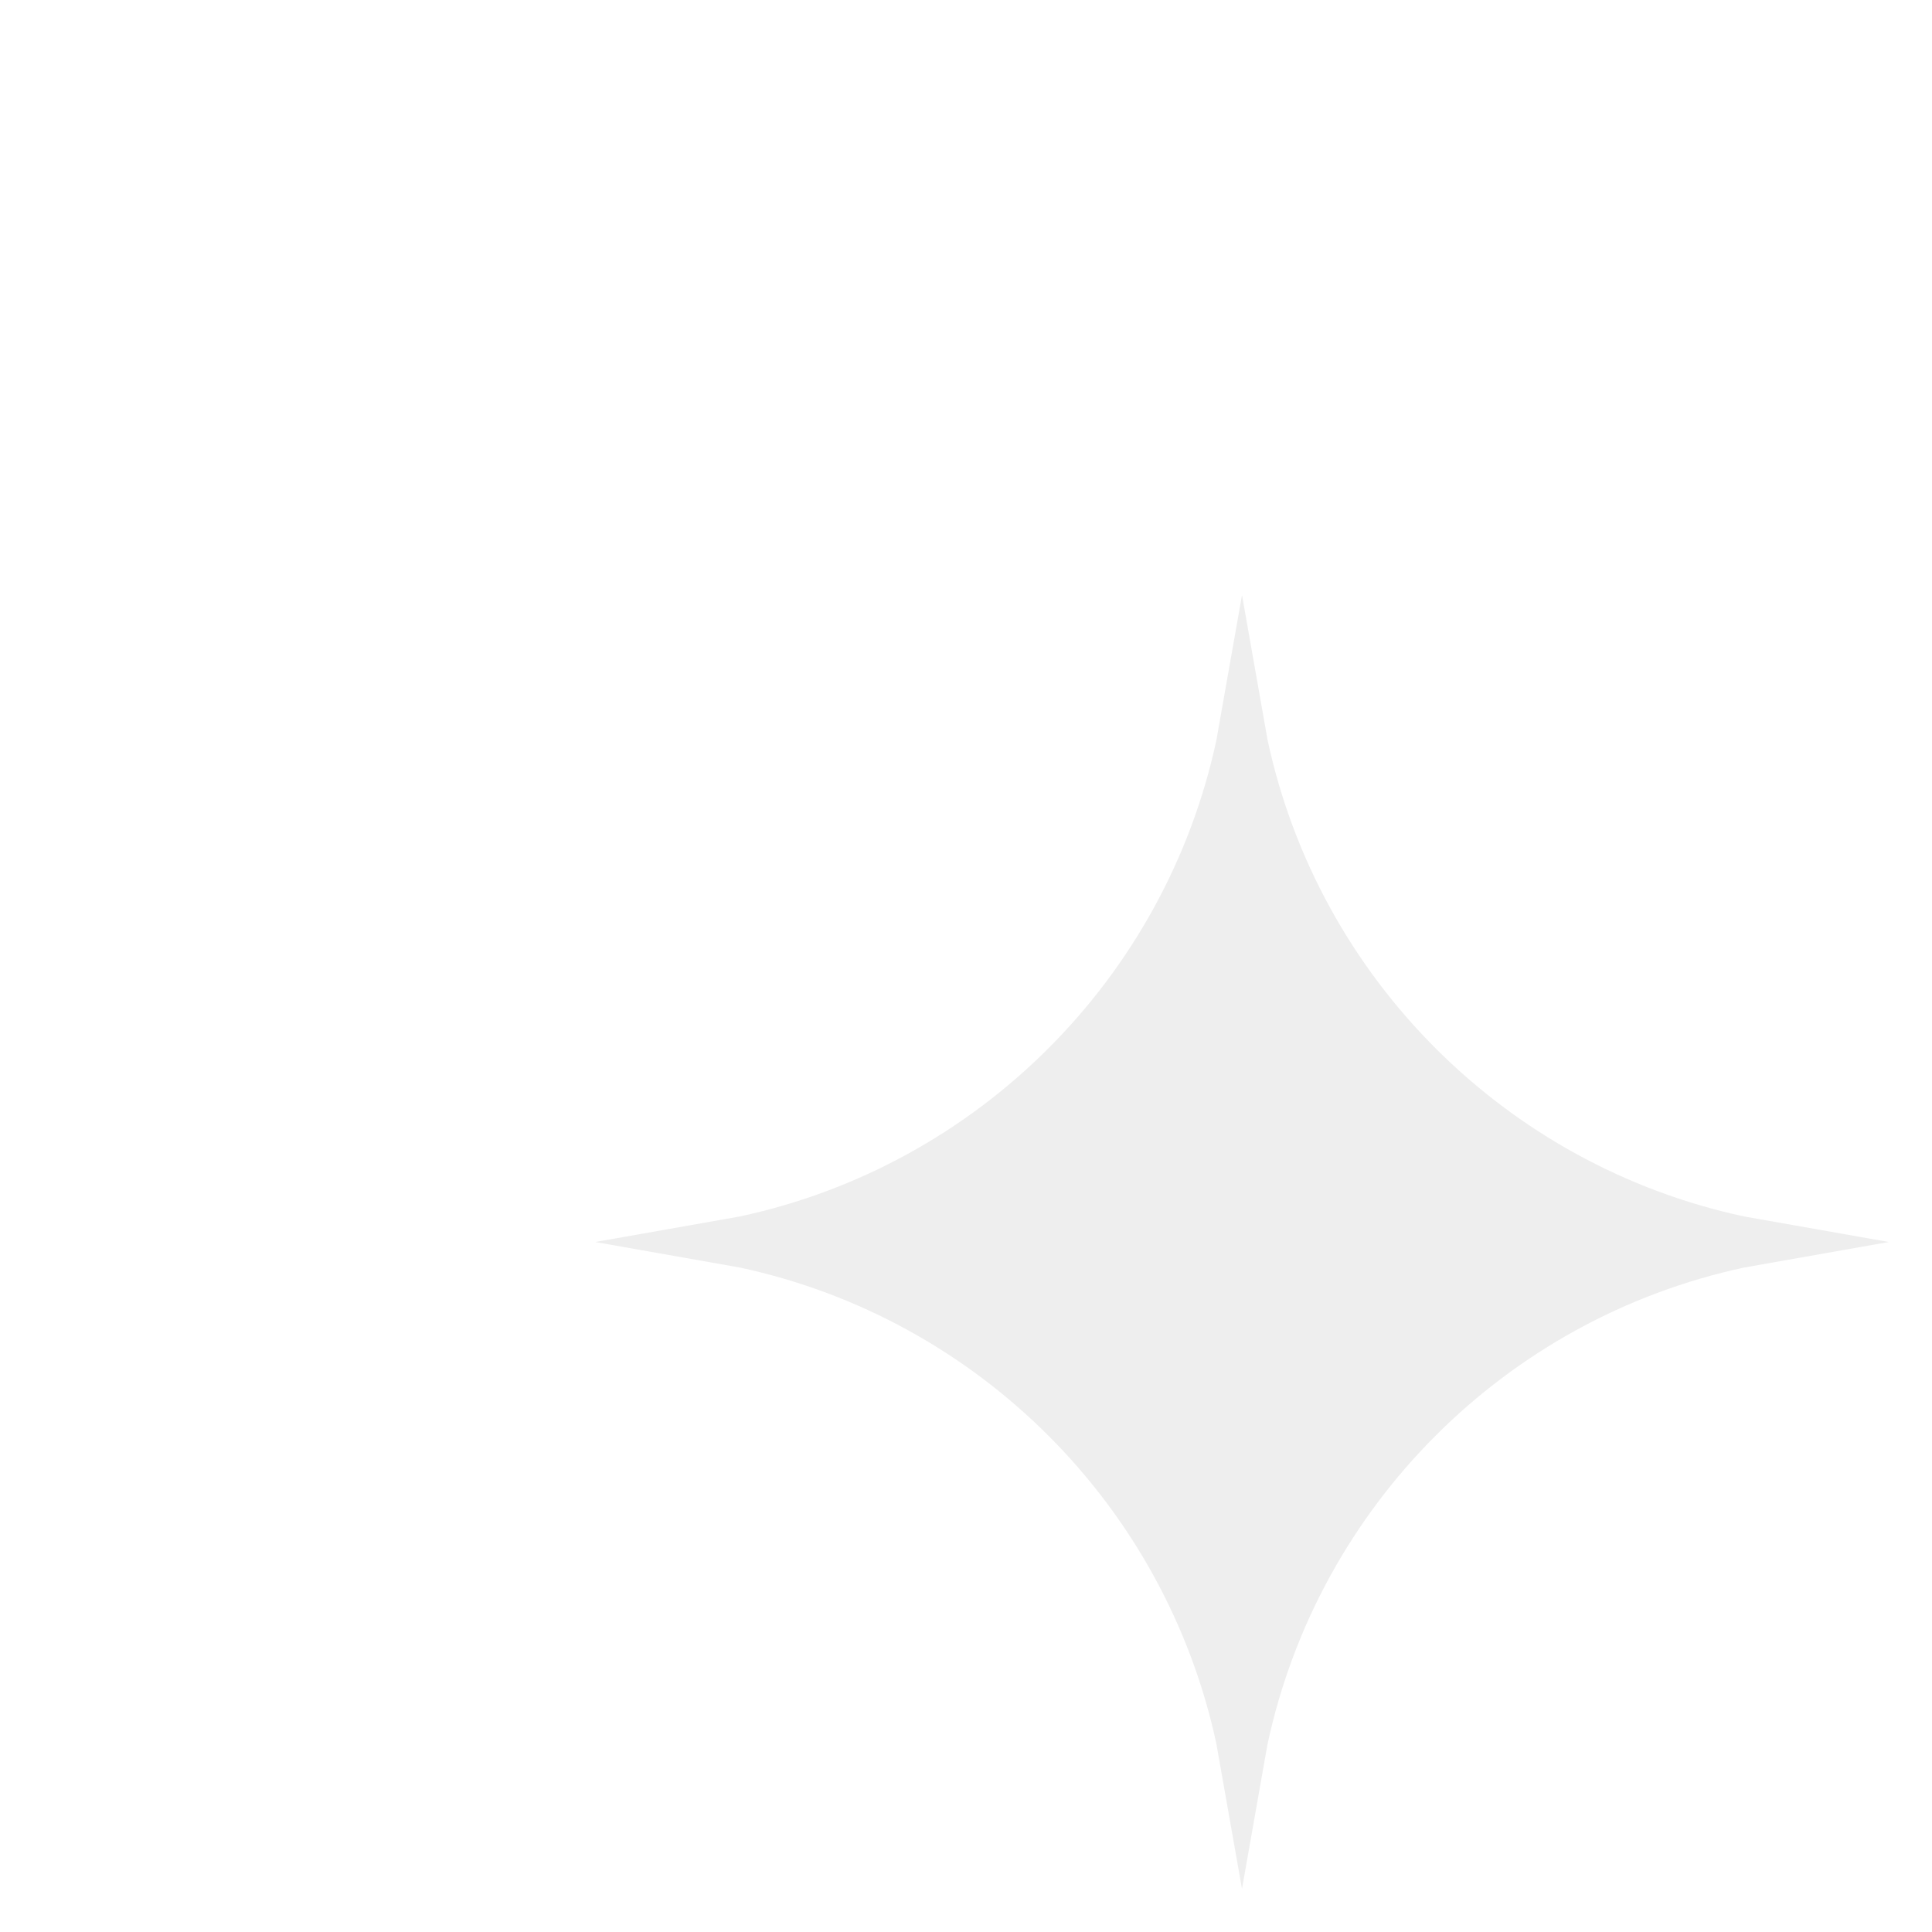 <svg width="28" height="28" viewBox="0 0 28 28" fill="none" xmlns="http://www.w3.org/2000/svg">
<g opacity="0.07">
<path d="M17.63 10.722L18 8.625L18.37 10.722C19.11 14.176 21.824 16.89 25.278 17.63L27.375 18L25.278 18.37C21.824 19.11 19.11 21.824 18.37 25.278L18 27.375L17.63 25.278C16.89 21.824 14.176 19.11 10.722 18.37L8.625 18L10.722 17.63C14.176 16.89 16.89 14.176 17.63 10.722Z" fill="black"/>
</g>
</svg>
